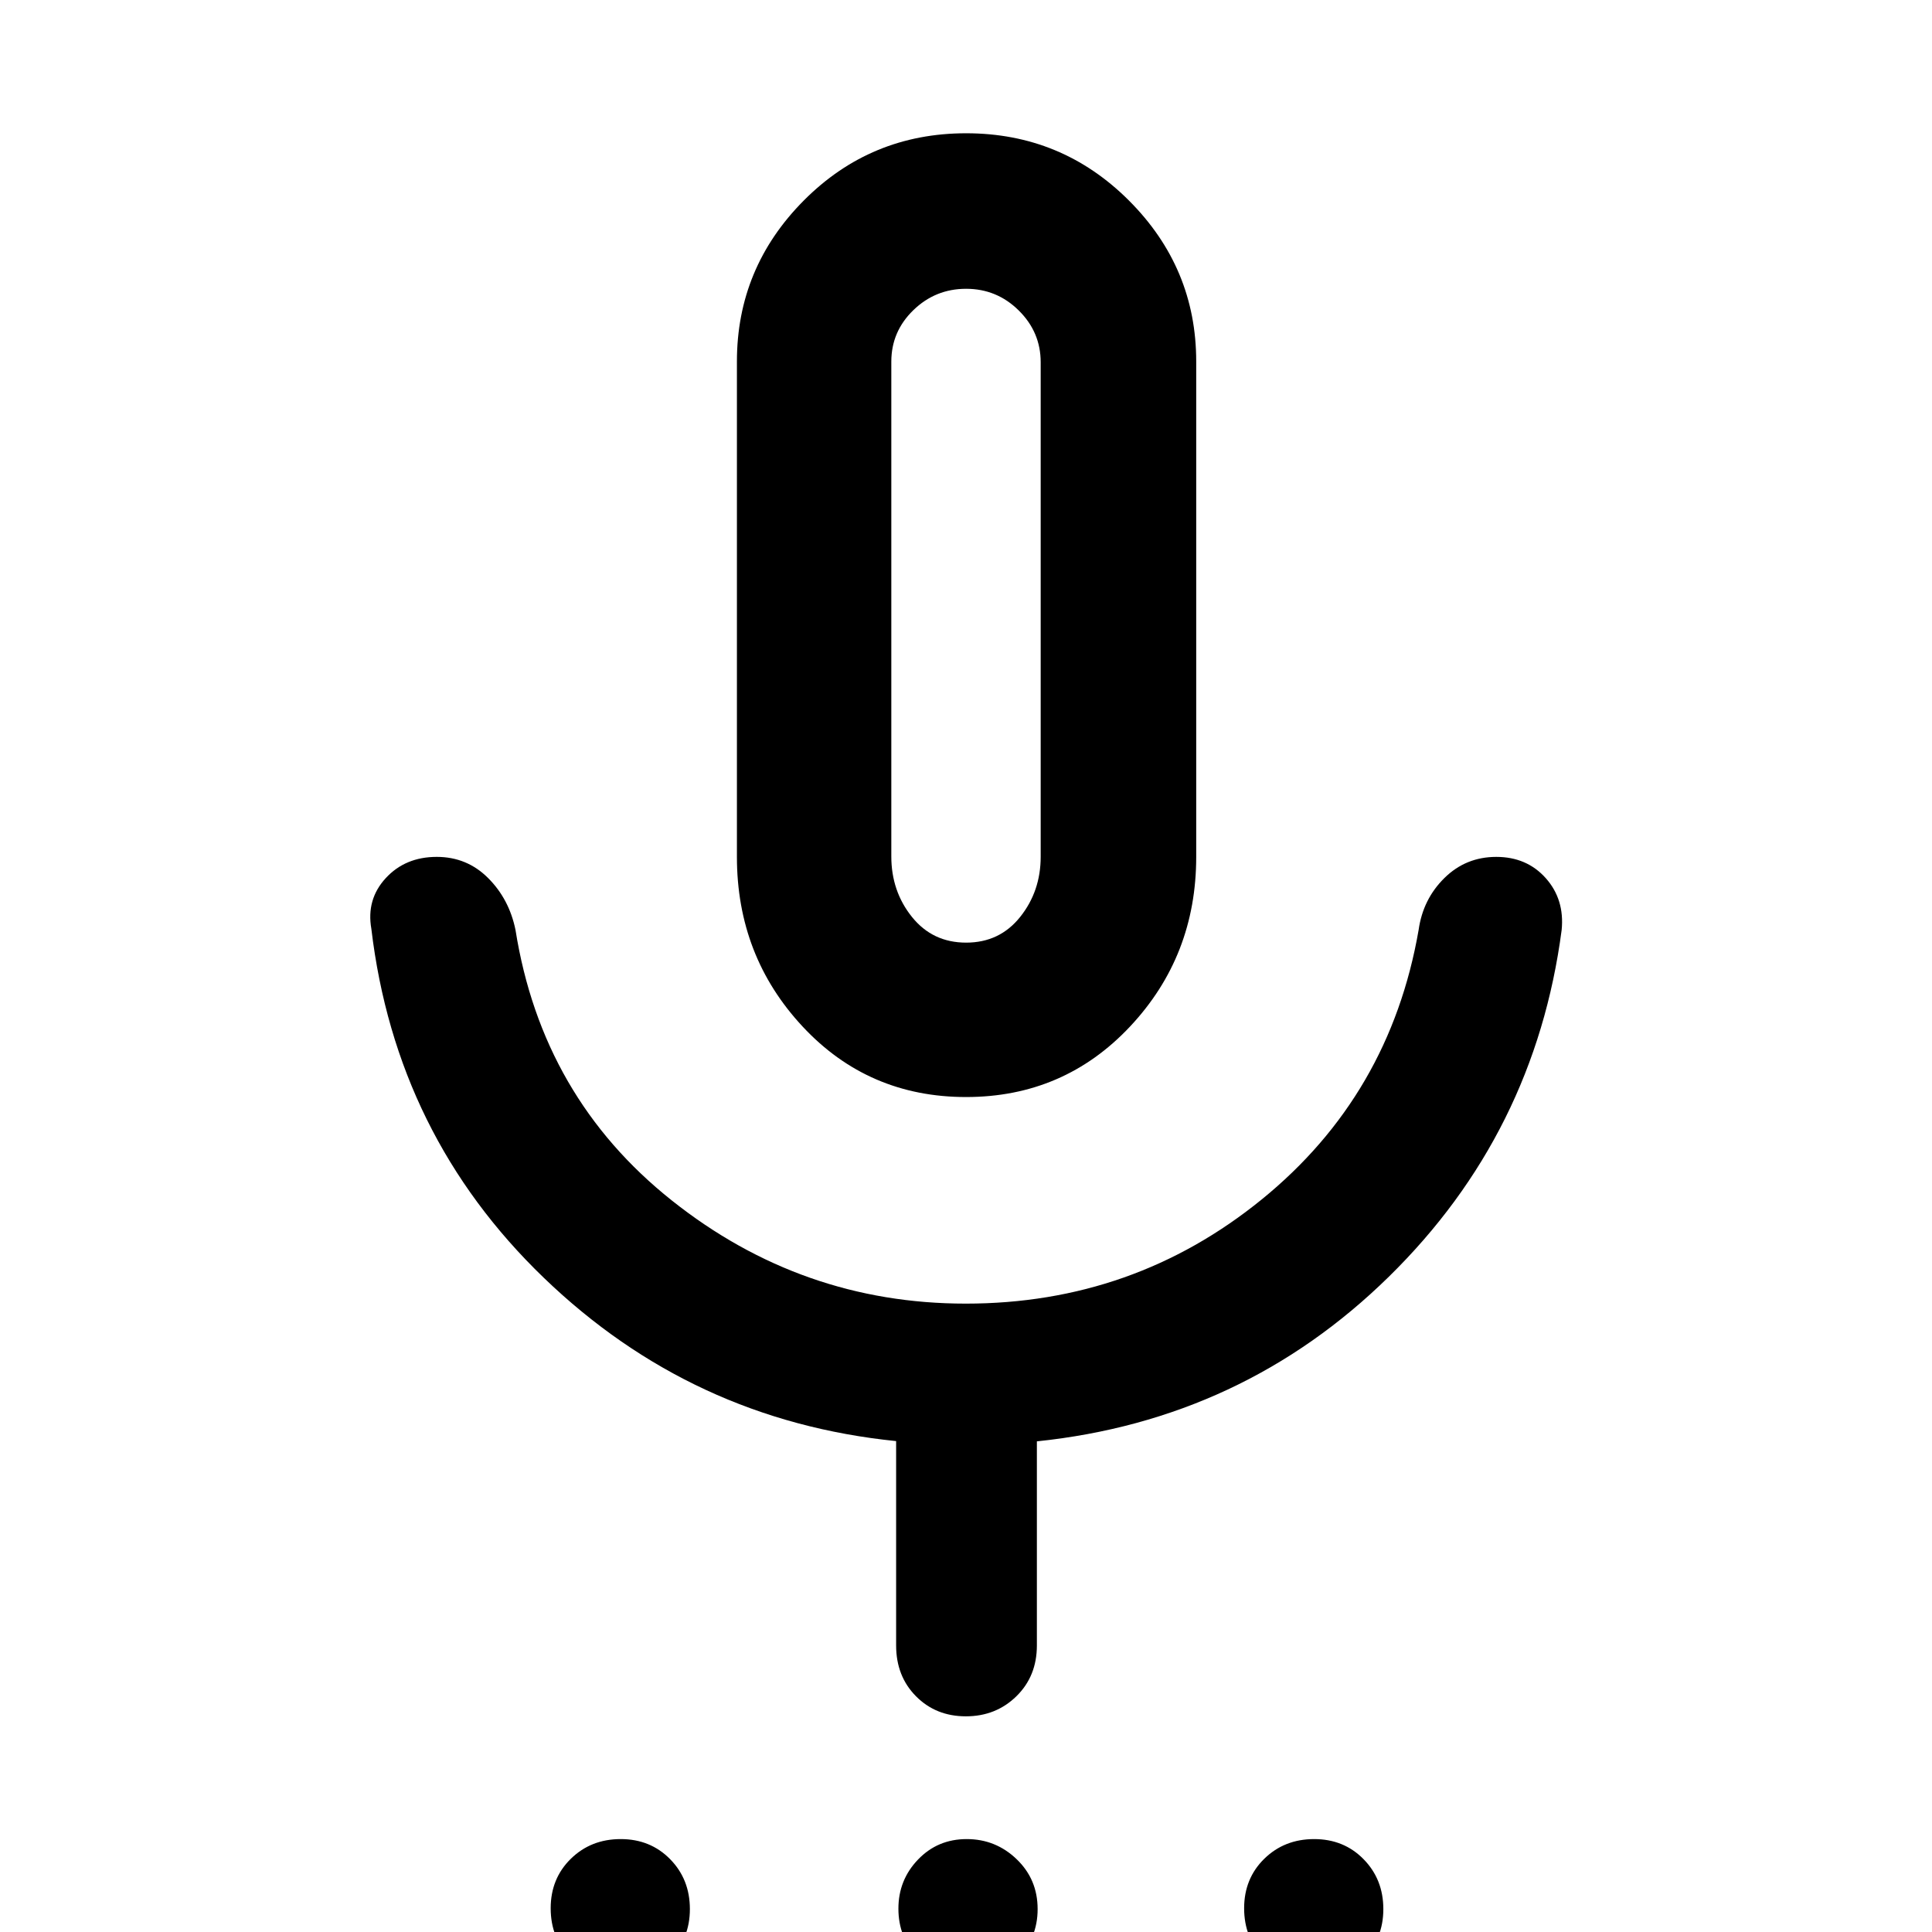 <svg xmlns="http://www.w3.org/2000/svg" height="48" viewBox="0 -960 960 960" width="48"><path d="M308.02 23q-14.78 0-24.58-10-9.81-10-9.81-24.78 0-14.78 10-24.59 10-9.8 24.78-9.8 14.78 0 24.59 10 9.8 10 9.8 24.78 0 14.78-9.99 24.58-10 9.81-24.79 9.81Zm171.76 0q-14.37 0-23.87-10.18-9.5-10.18-9.5-24.42 0-14.25 9.76-24.41 9.75-10.16 24.17-10.16 14.42 0 24.83 10 10.42 10 10.42 24.78 0 14.78-10.3 24.58Q495 23 479.78 23Zm172.81 0Q637.81 23 628 13q-9.8-10-9.8-24.78 0-14.78 9.99-24.59 10-9.8 24.79-9.8 14.78 0 24.58 10 9.81 10 9.81 24.78 0 14.78-10 24.58-10 9.81-24.78 9.81ZM480.03-414.89q-48.56 0-81.21-35.02-32.65-35.02-32.65-84.31v-246.17q0-46.54 33.22-79.97 33.23-33.42 80.68-33.42 47.46 0 80.89 33.42 33.43 33.43 33.43 79.97v246.17q0 49.29-32.89 84.31-32.9 35.02-81.47 35.02Zm-.03-239.2Zm-34.72 511.7v-101.54q-101.5-10.29-175.03-81.11-73.53-70.81-85.73-173.46-2.56-14.61 7.16-25.17 9.72-10.55 25.34-10.55 14.98 0 25.49 10.48 10.51 10.48 13.64 25.81 13.2 83.19 77.68 134.44 64.49 51.25 146.05 51.25 83.38 0 147.08-51.78 63.69-51.78 77.95-133.91 2.14-15.26 12.79-25.77 10.65-10.52 25.8-10.52t24.57 10.55q9.41 10.56 7.91 25.74-13.26 101.08-85.84 172.29T515.22-243.8v101.41q0 15.29-10.18 25.25-10.18 9.97-25.1 9.97-14.91 0-24.79-9.97-9.87-9.96-9.87-25.25Zm34.78-349.22q16.66 0 26.85-12.76 10.2-12.77 10.2-29.92v-245.7q0-14.98-10.9-25.74-10.89-10.77-26.16-10.77t-26.21 10.62q-10.95 10.62-10.95 25.56v245.9q0 17.28 10.26 30.05 10.25 12.76 26.91 12.76Z"/></svg>
